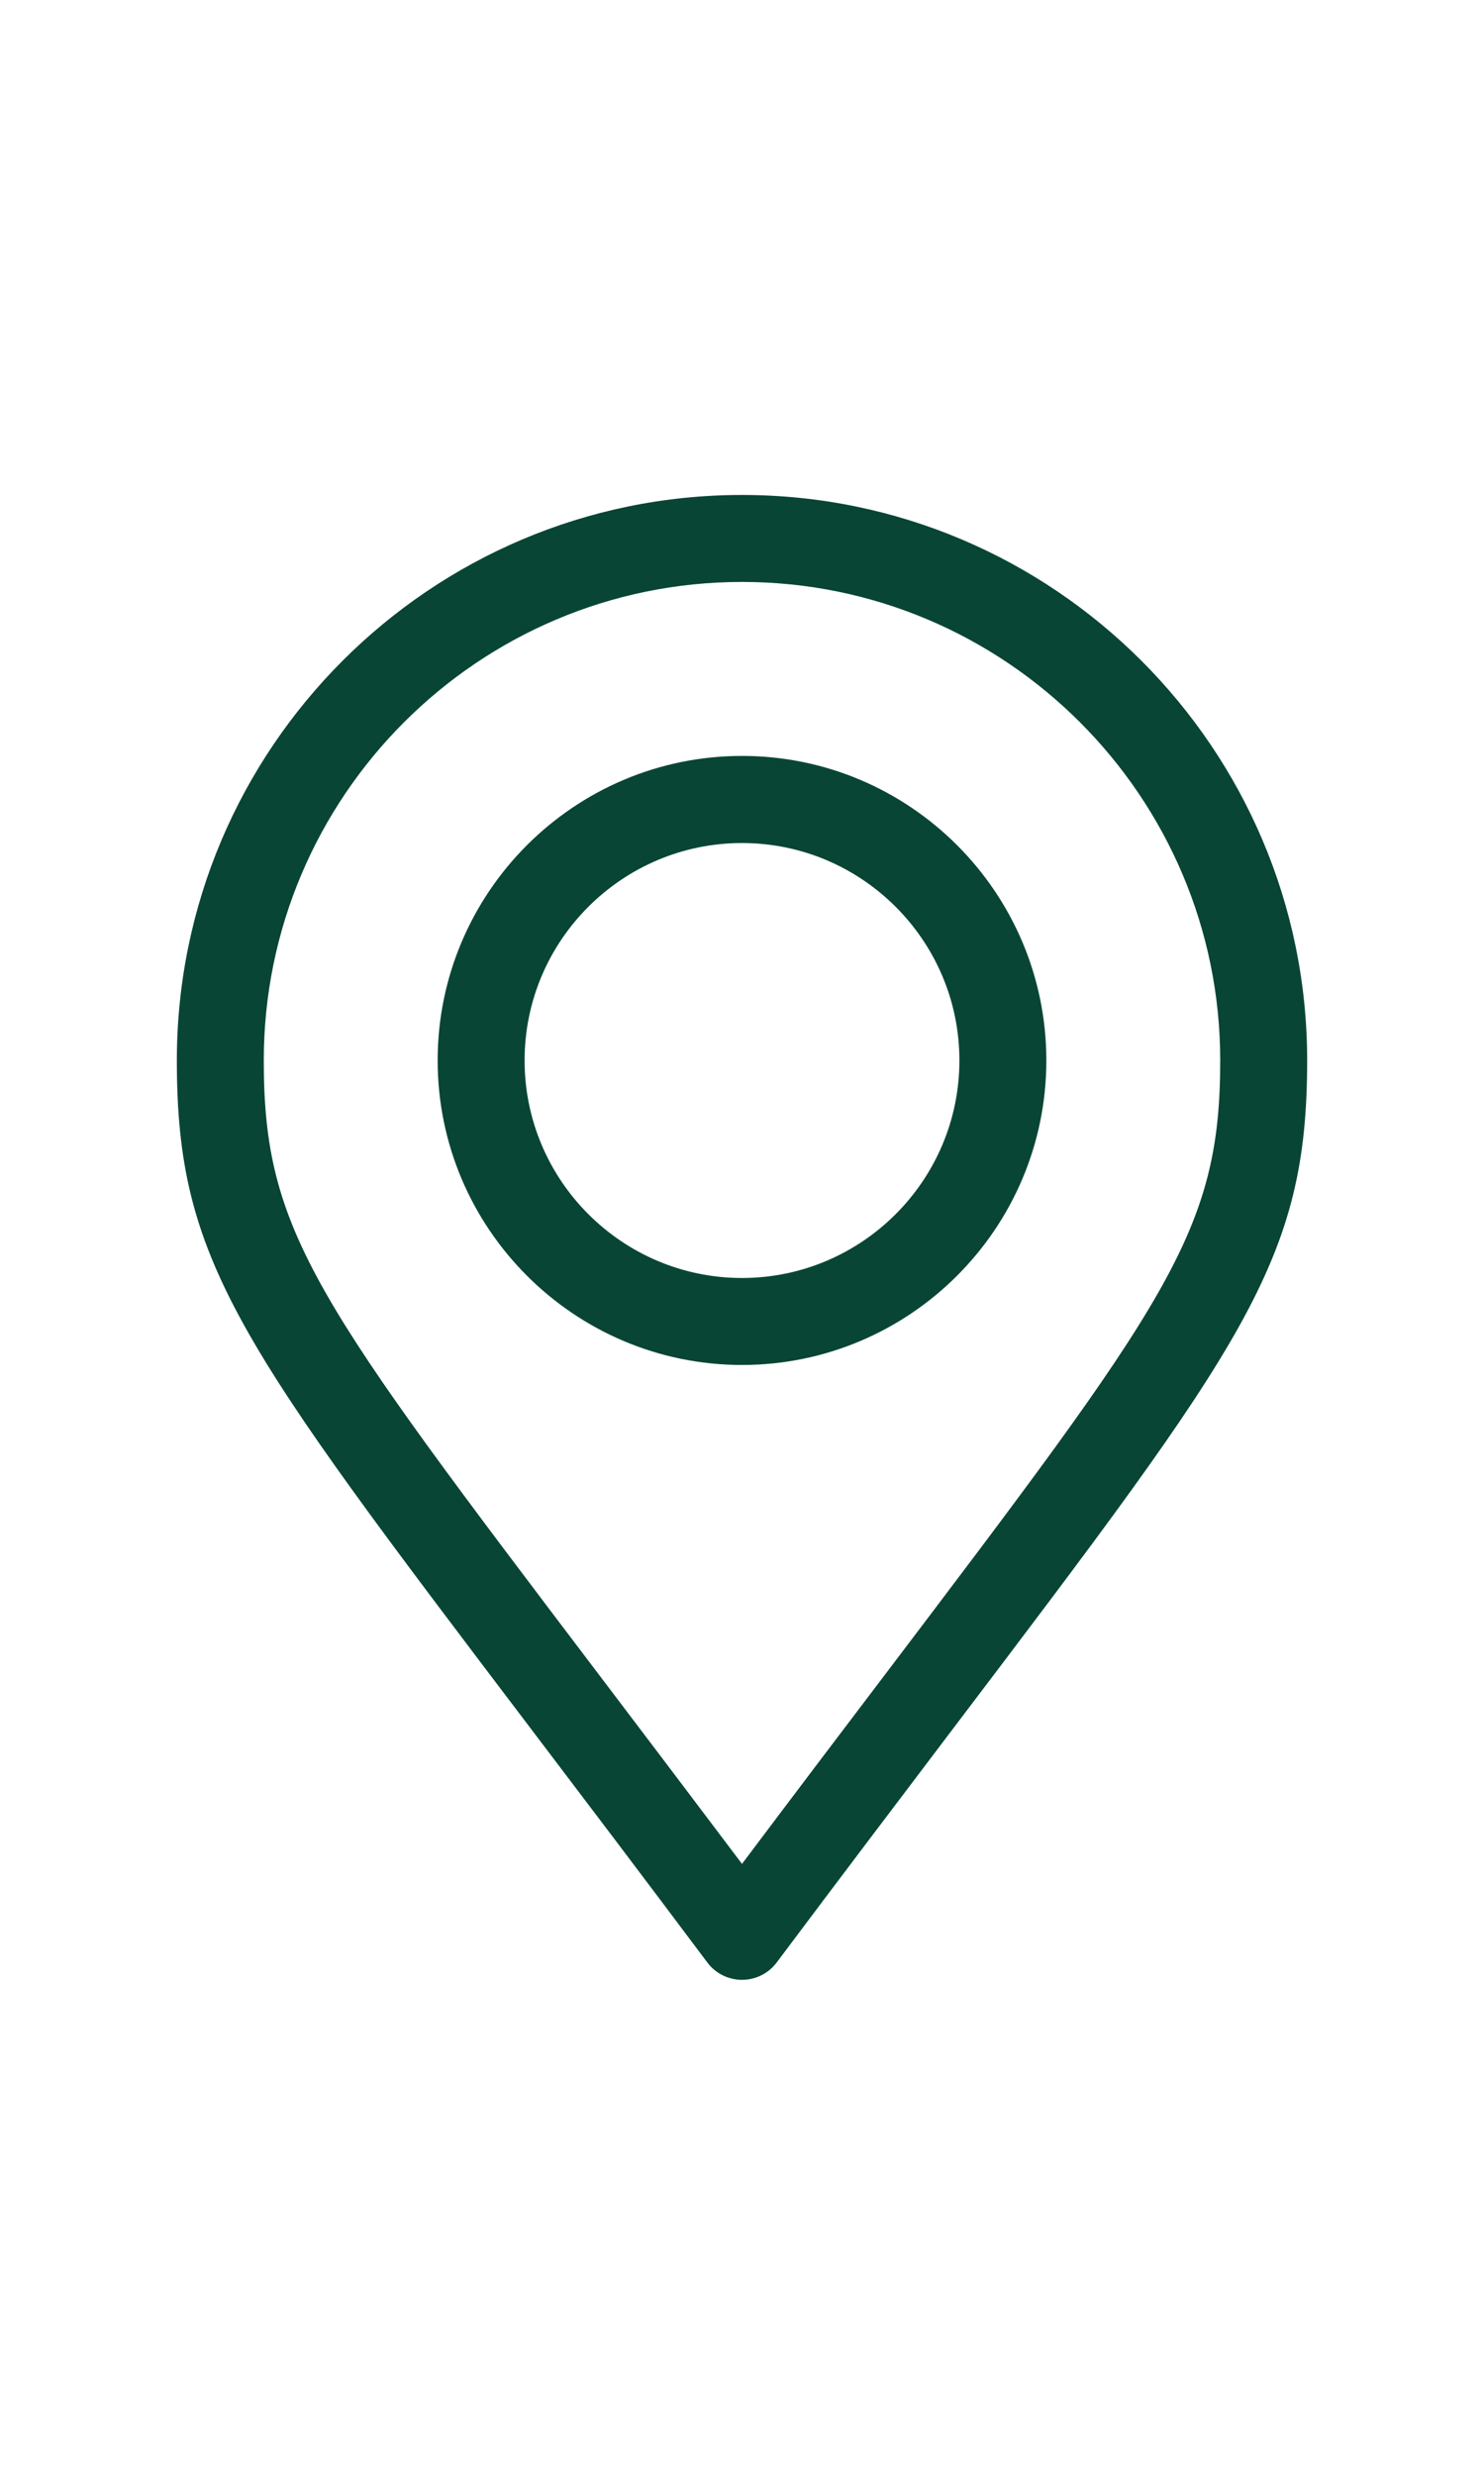 <?xml version="1.0" encoding="utf-8"?>
<!-- Generator: Adobe Illustrator 18.1.0, SVG Export Plug-In . SVG Version: 6.00 Build 0)  -->
<svg version="1.1" id="Capa_1" xmlns="http://www.w3.org/2000/svg" xmlns:xlink="http://www.w3.org/1999/xlink" x="0px" y="0px"
	 viewBox="0 0 1200 2000" enable-background="new 0 0 1200 2000" xml:space="preserve">
<g>
	<g>
		<path fill="#084535" d="M600,400c-252,0-457,205-457,457c0,162.7,49.5,227.9,287.3,541.4c41.3,54.4,88.1,116.1,141.6,187.5
			c6.6,8.9,17.1,14.1,28.1,14.1s21.5-5.2,28.1-14.1c53.2-71,99.8-132.4,140.9-186.7c238.4-314.4,288-379.8,288-542.3
			C1057,605,852,400,600,400z M713,1356.8c-33.8,44.5-71.2,93.9-113,149.5c-42.1-55.9-79.8-105.6-113.7-150.3
			C255,1051,213.3,996.1,213.3,857c0-213.2,173.5-386.7,386.7-386.7S986.7,643.8,986.7,857C986.7,995.8,944.9,1050.9,713,1356.8z"/>
	</g>
</g>
<g>
	<g>
		<path fill="#084535" d="M600,610.9c-135.7,0-246.1,110.4-246.1,246.1s110.4,246.1,246.1,246.1S846.1,992.7,846.1,857
			S735.7,610.9,600,610.9z M600,1032.8c-96.9,0-175.8-78.9-175.8-175.8S503.1,681.3,600,681.3S775.8,760.1,775.8,857
			S696.9,1032.8,600,1032.8z"/>
	</g>
</g>
</svg>
